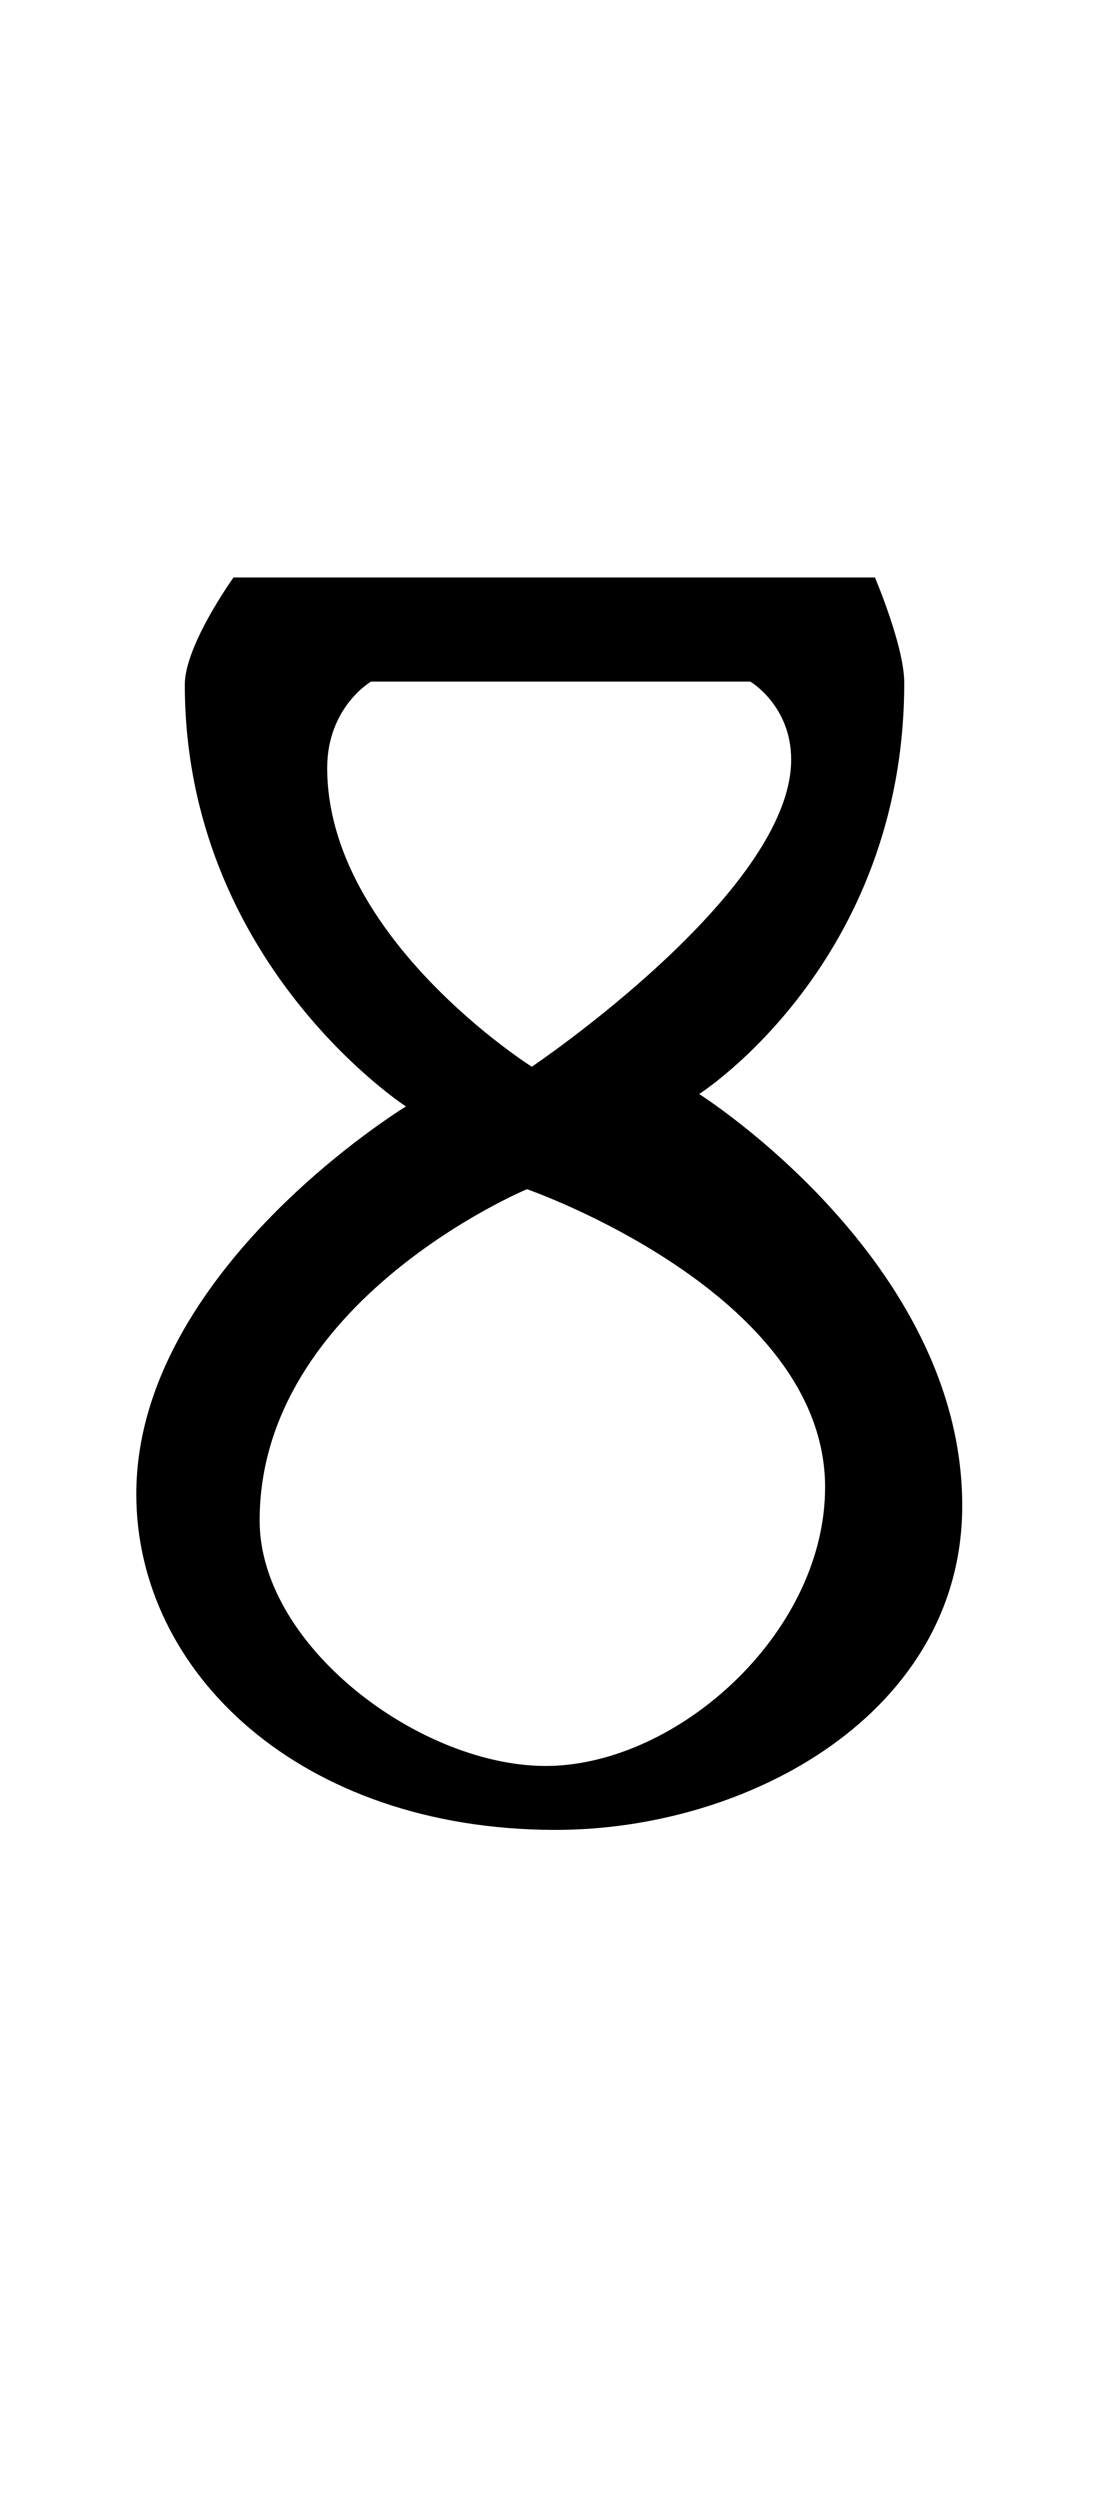 <?xml version="1.0" encoding="UTF-8" standalone="no"?>
<!-- Created with Inkscape (http://www.inkscape.org/) -->

<svg
   width="23"
   height="52"
   viewBox="0 0 6.085 13.758"
   version="1.1"
   id="svg5"
   sodipodi:docname="8.svg"
   inkscape:version="1.1.1 (3bf5ae0d25, 2021-09-20)"
   xmlns:inkscape="http://www.inkscape.org/namespaces/inkscape"
   xmlns:sodipodi="http://sodipodi.sourceforge.net/DTD/sodipodi-0.dtd"
   xmlns="http://www.w3.org/2000/svg"
   xmlns:svg="http://www.w3.org/2000/svg">
  <sodipodi:namedview
     id="namedview7"
     pagecolor="#ffffff"
     bordercolor="#666666"
     borderopacity="1.0"
     inkscape:pageshadow="2"
     inkscape:pageopacity="0.0"
     inkscape:pagecheckerboard="0"
     inkscape:document-units="mm"
     showgrid="false"
     showguides="true"
     inkscape:guide-bbox="true"
     units="px"
     inkscape:zoom="22.627417"
     inkscape:cx="1.3479223"
     inkscape:cy="20.263029"
     inkscape:window-width="1889"
     inkscape:window-height="1058"
     inkscape:window-x="31"
     inkscape:window-y="0"
     inkscape:window-maximized="1"
     inkscape:current-layer="layer1"
     width="32px">
    <sodipodi:guide
       position="0,3.704"
       orientation="0,1"
       id="guide900"
       inkscape:label=""
       inkscape:locked="false"
       inkscape:color="rgb(0,0,255)" />
    <sodipodi:guide
       position="2.778,10.585"
       orientation="0,1"
       id="guide902"
       inkscape:label=""
       inkscape:locked="false"
       inkscape:color="rgb(0,0,255)" />
    <sodipodi:guide
       position="-0.05,8.467"
       orientation="0,1"
       id="guide847"
       inkscape:label=""
       inkscape:locked="false"
       inkscape:color="rgb(0,0,255)" />
  </sodipodi:namedview>
  <defs
     id="defs2" />
  <g
     inkscape:label="Layer 1"
     inkscape:groupmode="layer"
     id="layer1">
    <path
       id="path11384"
       style="opacity:1;fill:#000000;stroke:none;stroke-width:1px;stroke-linecap:butt;stroke-linejoin:miter;stroke-opacity:1"
       d="M 4.852 11.992 C 4.852 11.992 3.84 13.4 3.84 14.215 C 3.84 19.999 8.436 22.977 8.436 22.977 C 8.436 22.977 2.832 26.382 2.832 31.027 C 2.832 34.739 6.249 37.986 11.516 38 C 15.585 38.011 19.996 35.551 19.996 31.266 C 19.996 26.168 14.529 22.719 14.529 22.719 C 14.529 22.719 18.791 20 18.791 14.176 C 18.791 13.42 18.182 11.992 18.182 11.992 L 4.852 11.992 z M 7.709 14.154 L 15.592 14.154 C 15.592 14.154 16.441 14.653 16.441 15.775 C 16.441 18.527 11.051 22.152 11.051 22.152 C 11.051 22.152 6.799 19.47 6.799 15.947 C 6.799 14.685 7.709 14.154 7.709 14.154 z M 10.951 24.695 C 10.951 24.695 17.146 26.845 17.146 30.885 C 17.146 33.827 14.243 36.513 11.57 36.666 C 8.907 36.818 5.395 34.244 5.395 31.576 C 5.395 27.008 10.951 24.695 10.951 24.695 z "
       transform="scale(0.265)" />
  </g>
</svg>
